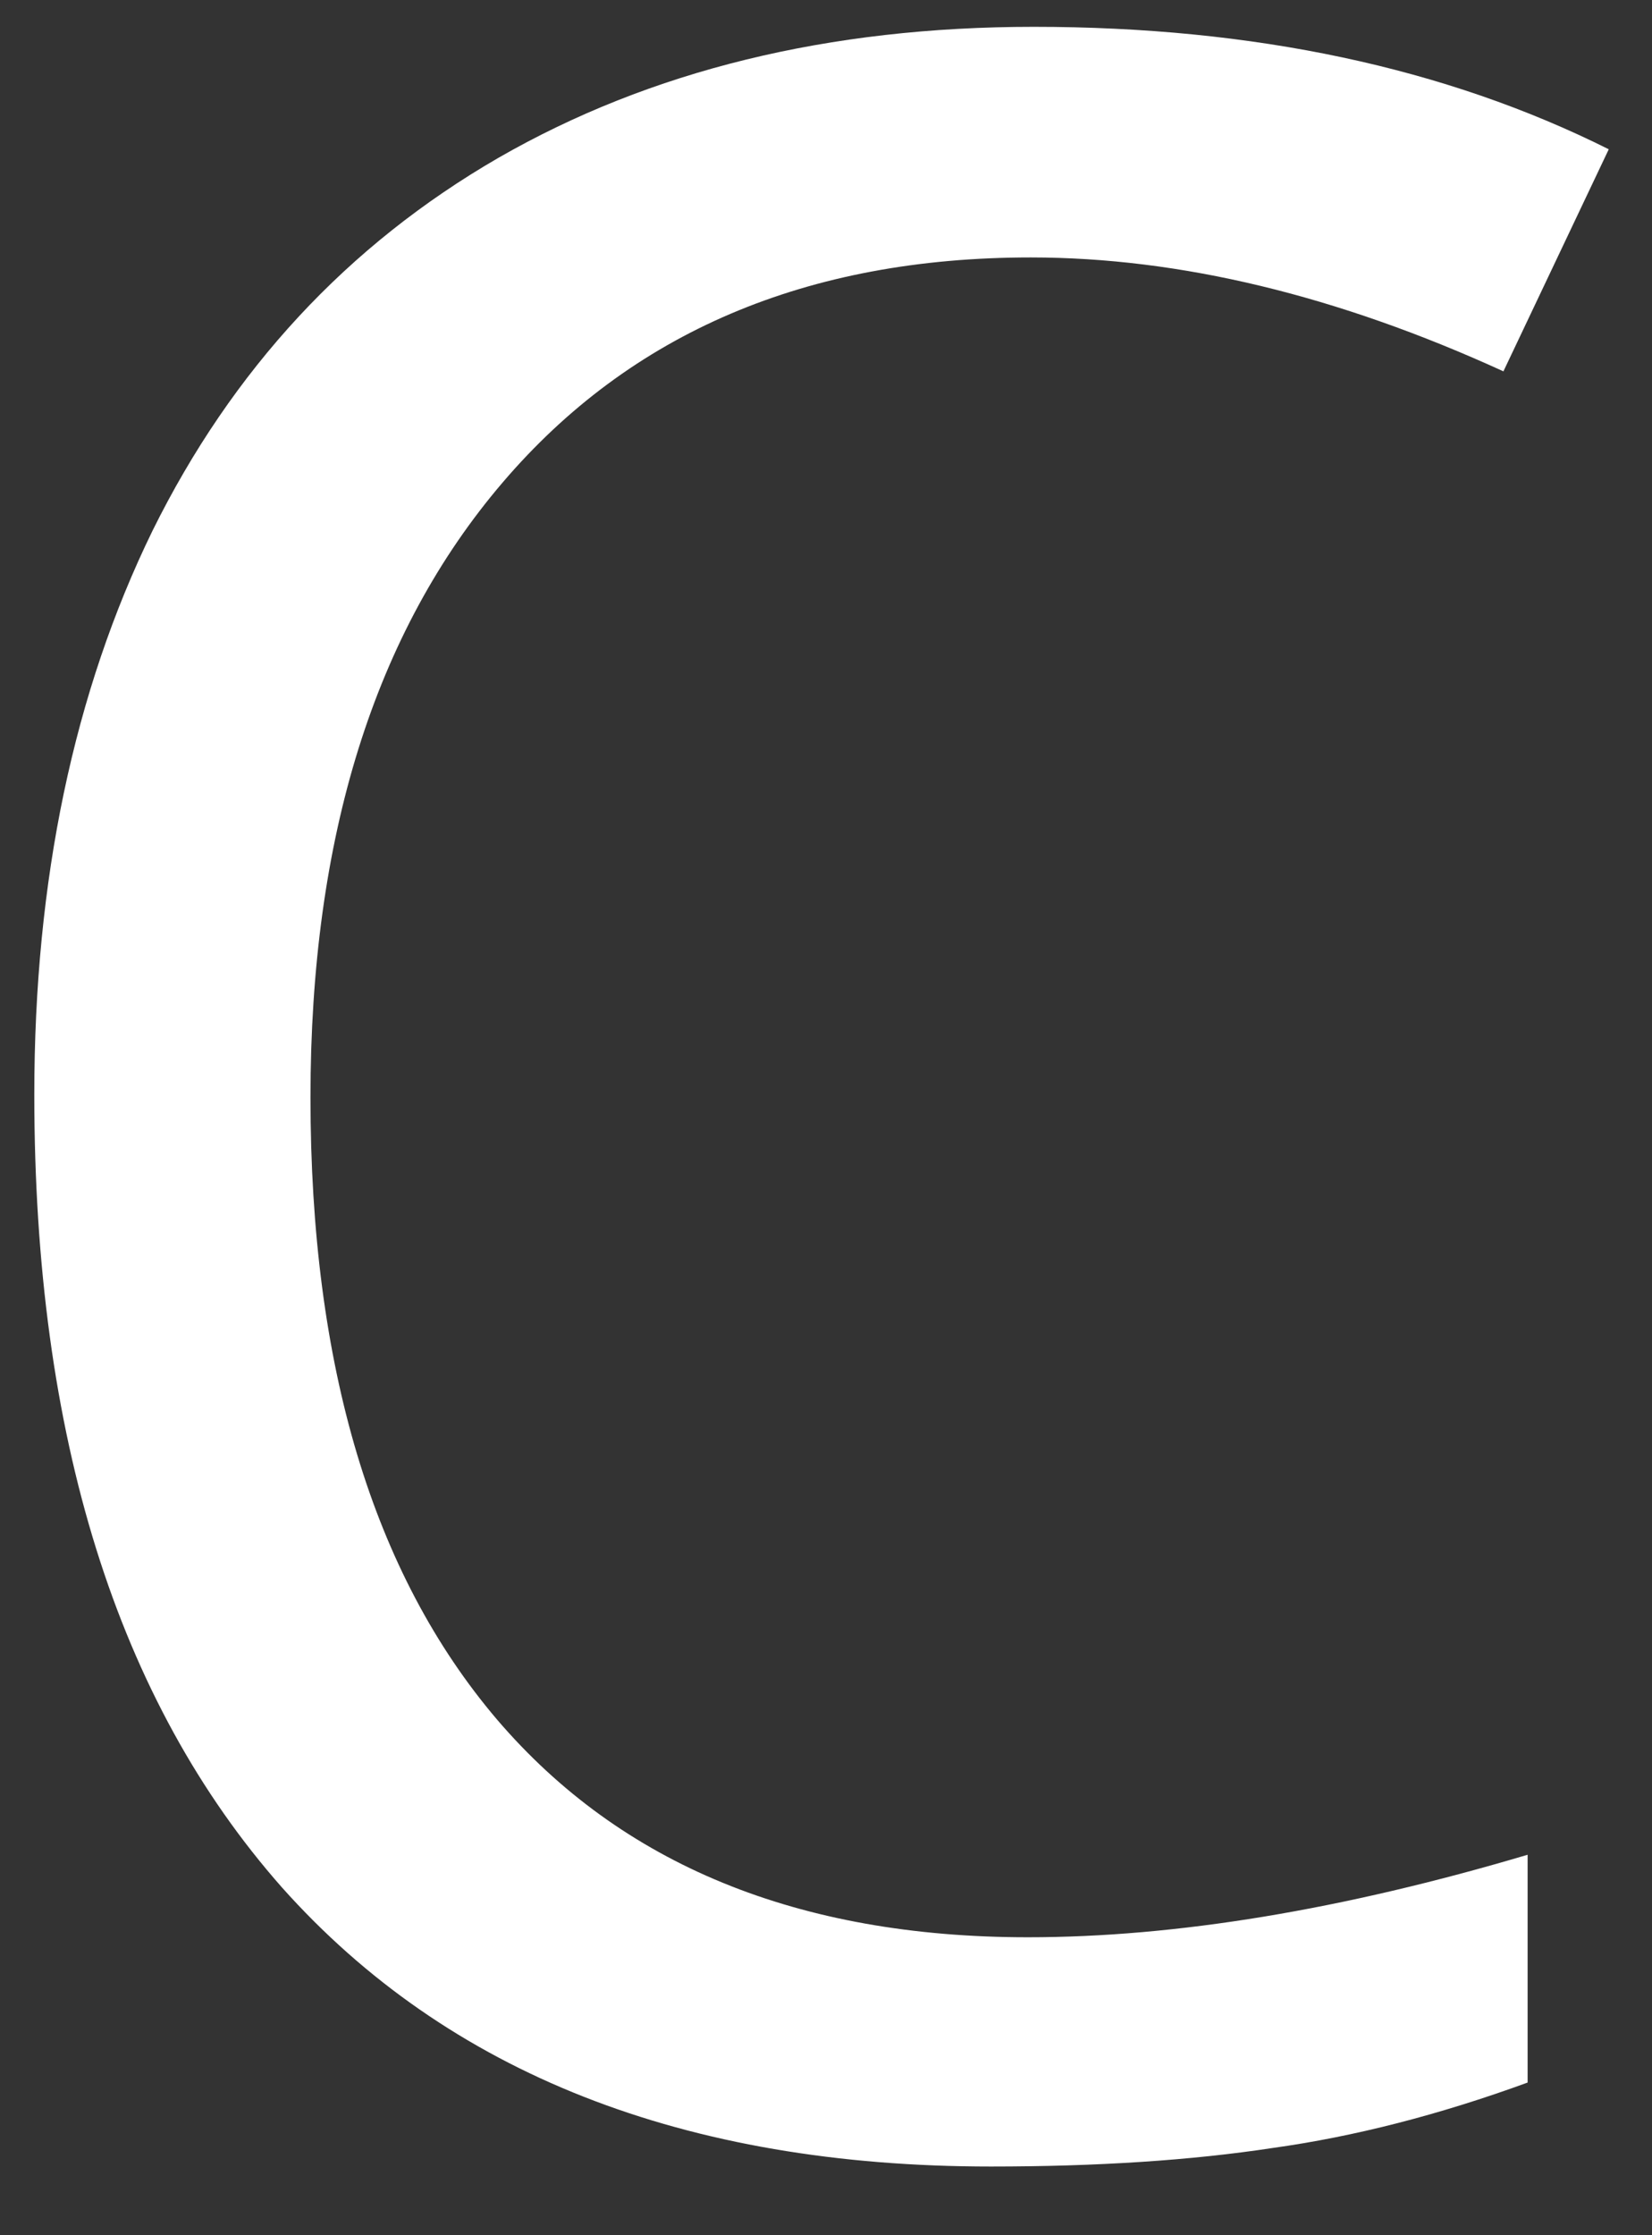 <svg width="17" height="23" viewBox="0 0 17 23" fill="none" xmlns="http://www.w3.org/2000/svg">
<rect x="0" y="0" width="17" height="23" fill="#333333" stroke="none"/>
<path d="M10.607 2.649C8.303 2.649 6.491 3.421 5.173 4.964C3.854 6.507 3.195 8.616 3.195 11.292C3.195 14.056 3.835 16.189 5.114 17.693C6.393 19.188 8.215 19.934 10.578 19.934C12.101 19.934 13.815 19.651 15.72 19.085V21.429C14.811 21.761 13.937 21.985 13.098 22.102C12.258 22.23 11.291 22.293 10.197 22.293C7.043 22.293 4.611 21.336 2.902 19.422C1.203 17.498 0.353 14.778 0.353 11.263C0.353 9.056 0.759 7.122 1.569 5.462C2.39 3.802 3.576 2.522 5.129 1.624C6.691 0.726 8.527 0.276 10.637 0.276C12.902 0.276 14.875 0.696 16.555 1.536L15.471 3.821C13.762 3.04 12.14 2.649 10.607 2.649Z" fill="white"/>
</svg>
